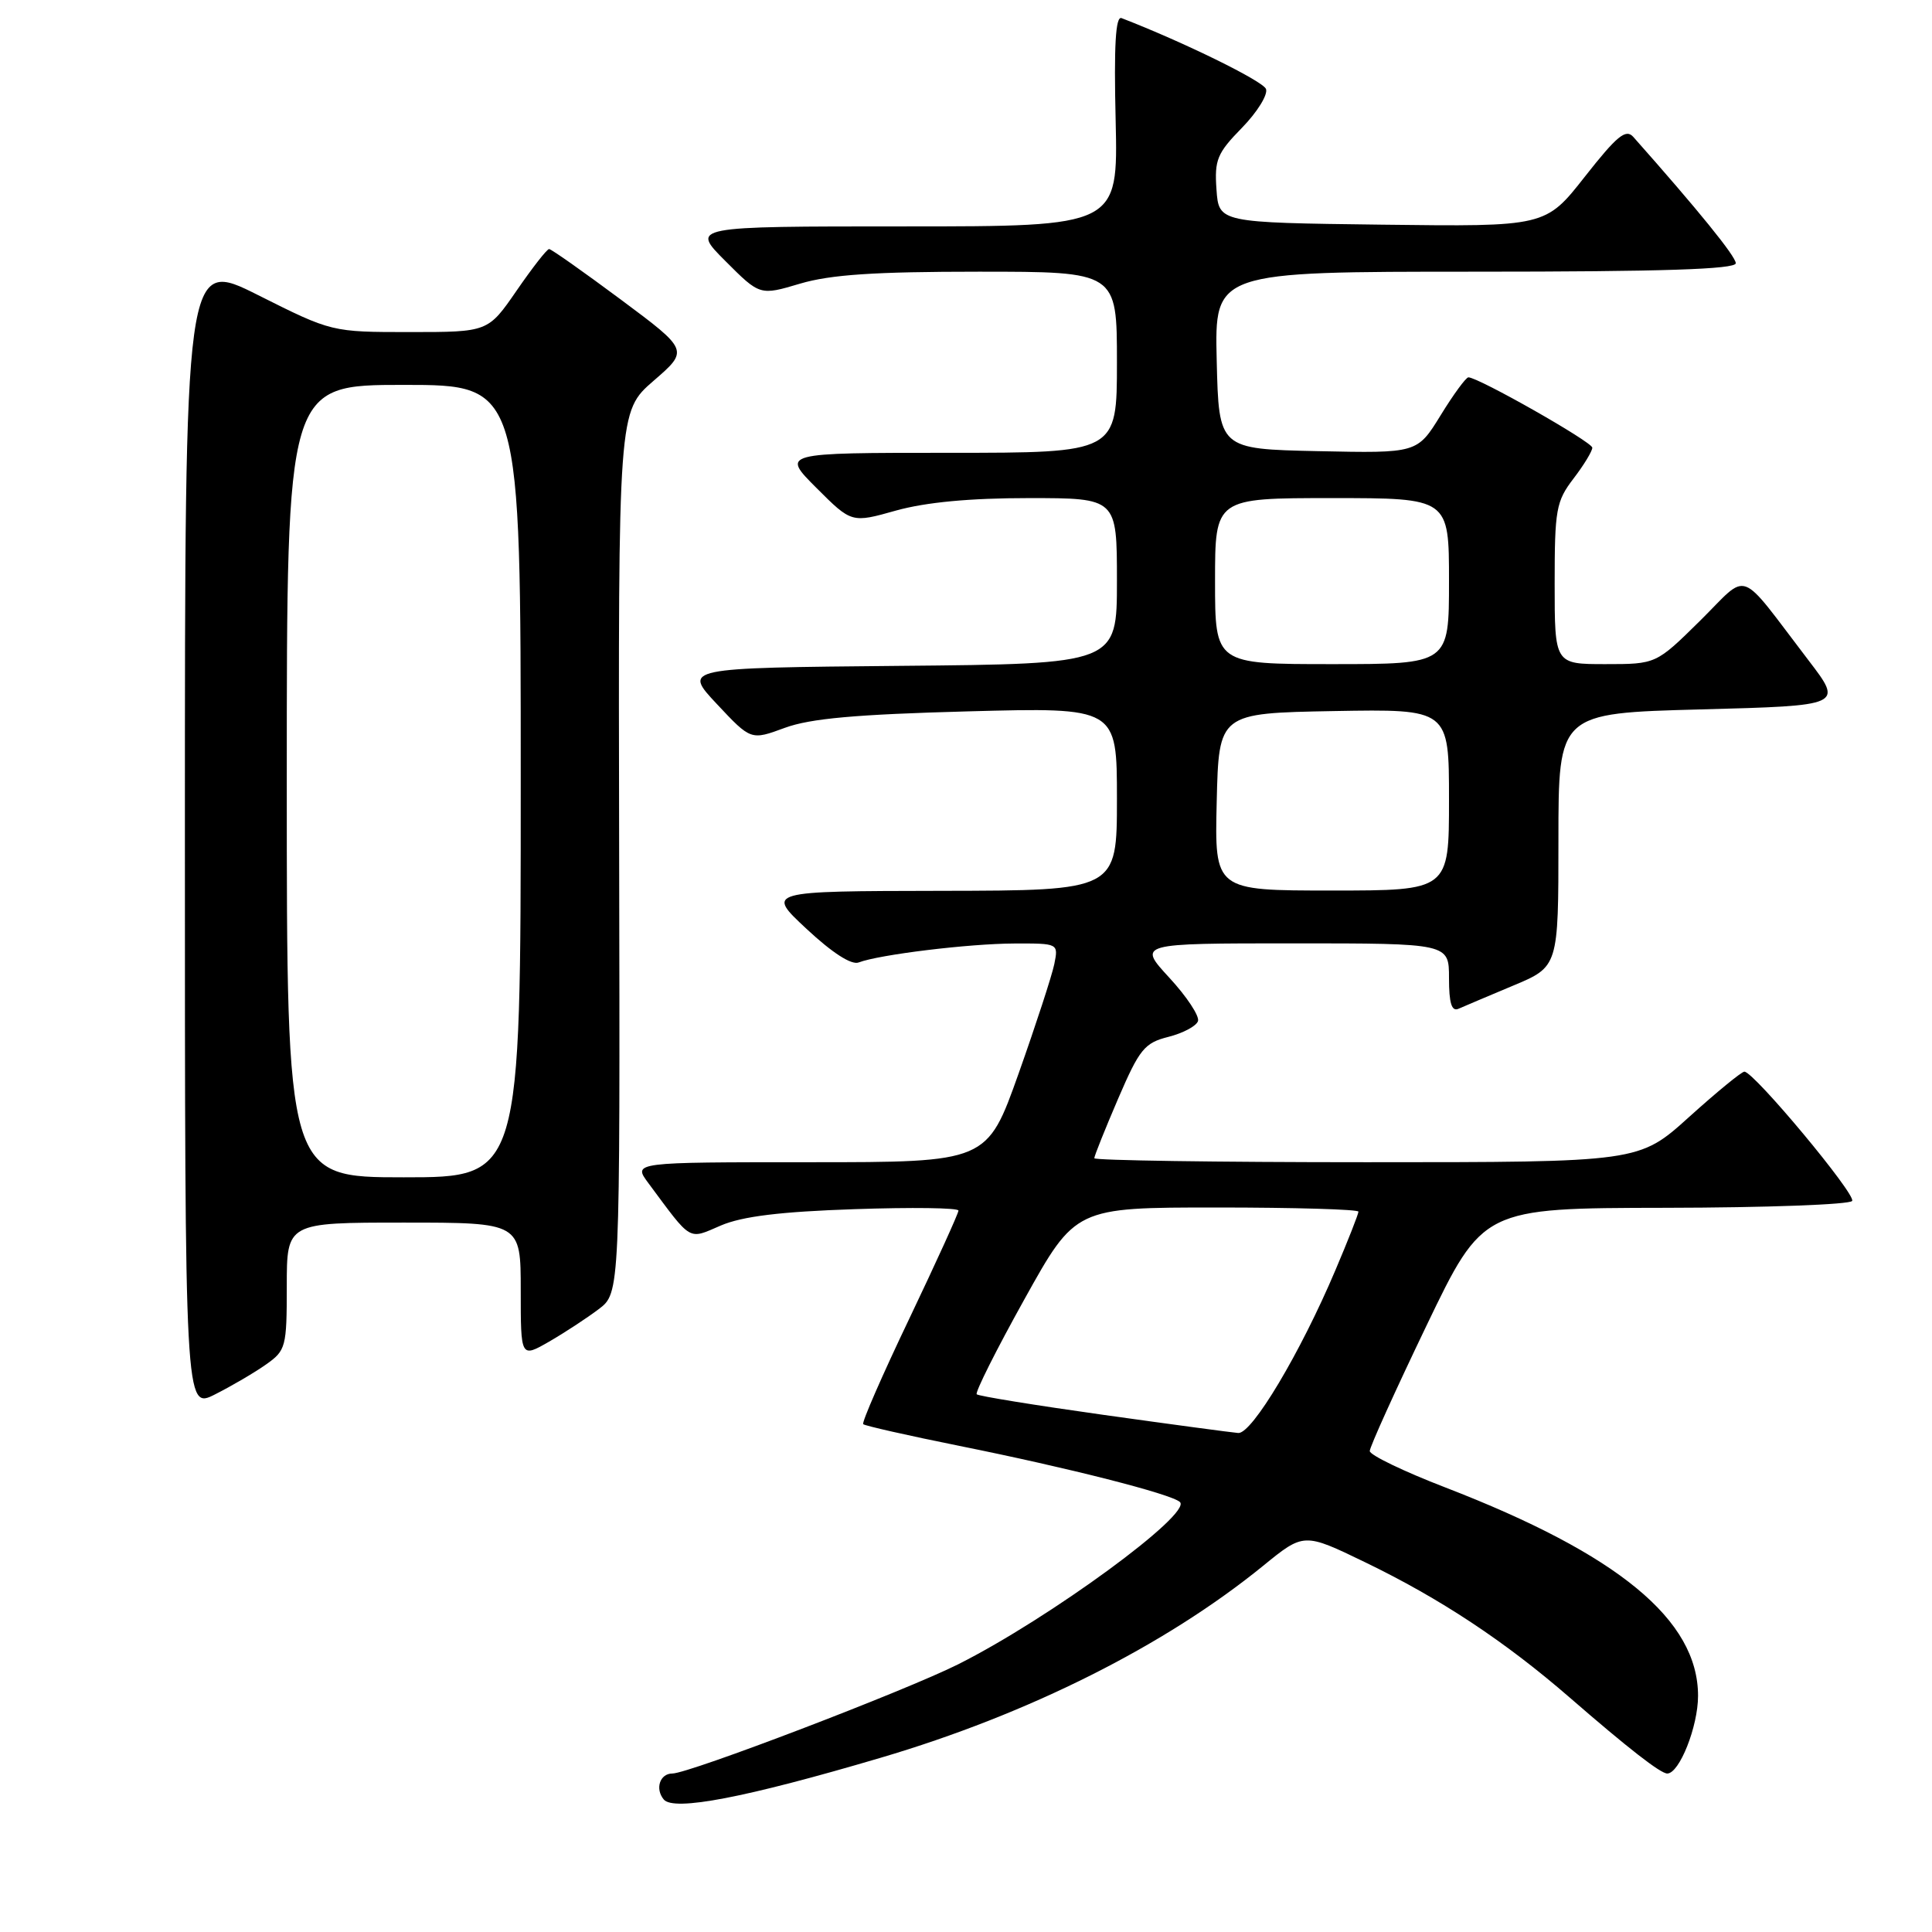 <?xml version="1.0" encoding="UTF-8" standalone="no"?>
<!DOCTYPE svg PUBLIC "-//W3C//DTD SVG 1.1//EN" "http://www.w3.org/Graphics/SVG/1.1/DTD/svg11.dtd" >
<svg xmlns="http://www.w3.org/2000/svg" xmlns:xlink="http://www.w3.org/1999/xlink" version="1.1" viewBox="0 0 256 256">
 <g >
 <path fill="currentColor"
d=" M 116.67 232.92 C 136.31 227.13 154.38 218.05 167.37 207.48 C 172.77 203.08 172.77 203.08 180.89 207.01 C 190.84 211.82 199.43 217.50 208.00 224.94 C 215.75 231.67 220.03 235.00 220.92 235.00 C 222.53 235.00 225.00 228.77 225.00 224.71 C 225.00 214.65 214.45 205.95 191.50 197.09 C 186.00 194.97 181.50 192.80 181.50 192.27 C 181.50 191.73 184.88 184.27 189.00 175.69 C 196.50 160.08 196.50 160.08 220.69 160.04 C 234.00 160.02 245.12 159.61 245.42 159.13 C 245.95 158.27 232.39 142.00 231.14 142.00 C 230.77 142.00 227.48 144.70 223.82 148.00 C 217.18 154.00 217.18 154.00 181.09 154.00 C 161.24 154.00 145.00 153.76 145.00 153.47 C 145.00 153.17 146.42 149.63 148.15 145.60 C 150.99 139.00 151.65 138.19 154.82 137.39 C 156.76 136.90 158.52 135.96 158.74 135.30 C 158.96 134.64 157.25 132.05 154.94 129.55 C 150.75 125.00 150.75 125.00 171.37 125.00 C 192.00 125.00 192.00 125.00 192.00 129.61 C 192.00 132.92 192.35 134.06 193.25 133.67 C 193.94 133.36 197.20 131.99 200.50 130.60 C 206.50 128.09 206.50 128.09 206.50 111.30 C 206.50 94.50 206.50 94.50 225.37 94.00 C 244.23 93.50 244.23 93.50 239.64 87.50 C 230.11 75.04 231.90 75.70 225.27 82.25 C 219.44 88.00 219.44 88.00 212.72 88.00 C 206.00 88.00 206.00 88.00 206.00 77.34 C 206.00 67.52 206.19 66.43 208.50 63.41 C 209.88 61.61 210.99 59.77 210.99 59.32 C 210.97 58.56 195.89 50.00 194.57 50.00 C 194.25 50.00 192.59 52.26 190.89 55.03 C 187.79 60.06 187.79 60.06 174.65 59.78 C 161.50 59.50 161.50 59.50 161.22 47.75 C 160.94 36.00 160.94 36.00 195.47 36.00 C 220.22 36.00 230.00 35.68 230.00 34.88 C 230.00 33.97 224.98 27.79 216.42 18.14 C 215.43 17.03 214.26 17.99 210.00 23.41 C 204.79 30.04 204.79 30.04 183.14 29.77 C 161.50 29.50 161.50 29.50 161.19 25.11 C 160.91 21.19 161.27 20.30 164.57 16.93 C 166.60 14.85 168.03 12.53 167.75 11.79 C 167.34 10.73 156.77 5.55 148.61 2.40 C 147.82 2.10 147.59 6.04 147.83 15.99 C 148.15 30.00 148.15 30.00 119.84 30.00 C 91.53 30.00 91.53 30.00 96.11 34.58 C 100.69 39.17 100.69 39.17 106.03 37.58 C 110.05 36.39 115.88 36.00 129.68 36.00 C 148.00 36.00 148.00 36.00 148.00 48.00 C 148.00 60.00 148.00 60.00 125.76 60.00 C 103.53 60.00 103.53 60.00 108.18 64.65 C 112.84 69.31 112.84 69.31 118.73 67.65 C 122.69 66.55 128.49 66.00 136.32 66.00 C 148.00 66.00 148.00 66.00 148.00 76.98 C 148.00 87.97 148.00 87.97 119.25 88.23 C 90.50 88.50 90.50 88.50 95.00 93.30 C 99.50 98.10 99.50 98.10 104.00 96.44 C 107.38 95.20 113.41 94.66 128.25 94.26 C 148.00 93.73 148.00 93.73 148.00 105.86 C 148.00 118.00 148.00 118.00 124.75 118.04 C 101.50 118.08 101.50 118.08 106.88 123.09 C 110.27 126.25 112.82 127.90 113.78 127.53 C 116.50 126.49 128.37 125.04 134.38 125.02 C 140.25 125.00 140.25 125.00 139.70 127.75 C 139.39 129.26 137.26 135.79 134.97 142.25 C 130.79 154.00 130.79 154.00 107.33 154.00 C 83.86 154.00 83.86 154.00 85.90 156.75 C 91.75 164.63 91.13 164.27 95.53 162.38 C 98.37 161.17 103.42 160.55 113.25 160.22 C 120.81 159.96 127.00 160.04 127.00 160.41 C 127.00 160.78 124.07 167.21 120.50 174.70 C 116.92 182.19 114.16 188.50 114.38 188.71 C 114.59 188.92 120.33 190.22 127.13 191.59 C 141.60 194.50 155.15 197.95 156.34 199.02 C 158.03 200.55 139.07 214.44 127.00 220.51 C 120.04 224.01 91.29 235.00 89.09 235.00 C 87.44 235.00 86.77 237.02 87.95 238.44 C 89.27 240.03 98.76 238.21 116.67 232.92 Z  M 35.25 180.80 C 37.88 178.95 38.00 178.49 38.00 170.43 C 38.00 162.00 38.00 162.00 53.50 162.00 C 69.00 162.00 69.00 162.00 69.00 170.97 C 69.00 179.93 69.00 179.93 72.75 177.78 C 74.81 176.59 77.77 174.65 79.33 173.47 C 82.16 171.33 82.16 171.33 82.04 112.92 C 81.92 54.52 81.92 54.52 86.60 50.46 C 91.28 46.41 91.28 46.41 82.27 39.70 C 77.32 36.02 73.04 33.00 72.76 33.00 C 72.47 33.00 70.54 35.48 68.46 38.50 C 64.67 44.00 64.67 44.00 54.32 44.00 C 43.96 44.00 43.96 44.00 34.23 39.12 C 24.50 34.23 24.50 34.23 24.50 110.51 C 24.50 186.79 24.50 186.79 28.50 184.76 C 30.70 183.65 33.74 181.87 35.25 180.80 Z  M 146.17 187.47 C 137.20 186.21 129.65 184.99 129.42 184.75 C 129.18 184.51 132.02 178.84 135.74 172.16 C 142.50 160.00 142.50 160.00 161.25 160.00 C 171.56 160.00 180.00 160.25 180.00 160.55 C 180.00 160.86 178.63 164.35 176.95 168.30 C 172.32 179.24 165.89 190.02 164.07 189.88 C 163.21 189.81 155.15 188.73 146.17 187.47 Z  M 161.22 106.25 C 161.50 94.50 161.50 94.50 176.75 94.22 C 192.00 93.95 192.00 93.95 192.00 105.97 C 192.00 118.00 192.00 118.00 176.47 118.00 C 160.94 118.00 160.94 118.00 161.22 106.25 Z  M 161.00 77.00 C 161.00 66.00 161.00 66.00 176.50 66.00 C 192.00 66.00 192.00 66.00 192.00 77.00 C 192.00 88.00 192.00 88.00 176.50 88.00 C 161.00 88.00 161.00 88.00 161.00 77.00 Z  M 38.00 103.50 C 38.00 51.00 38.00 51.00 53.50 51.00 C 69.00 51.00 69.00 51.00 69.00 103.50 C 69.00 156.00 69.00 156.00 53.50 156.00 C 38.00 156.00 38.00 156.00 38.00 103.50 Z "/>
</g>
</svg>